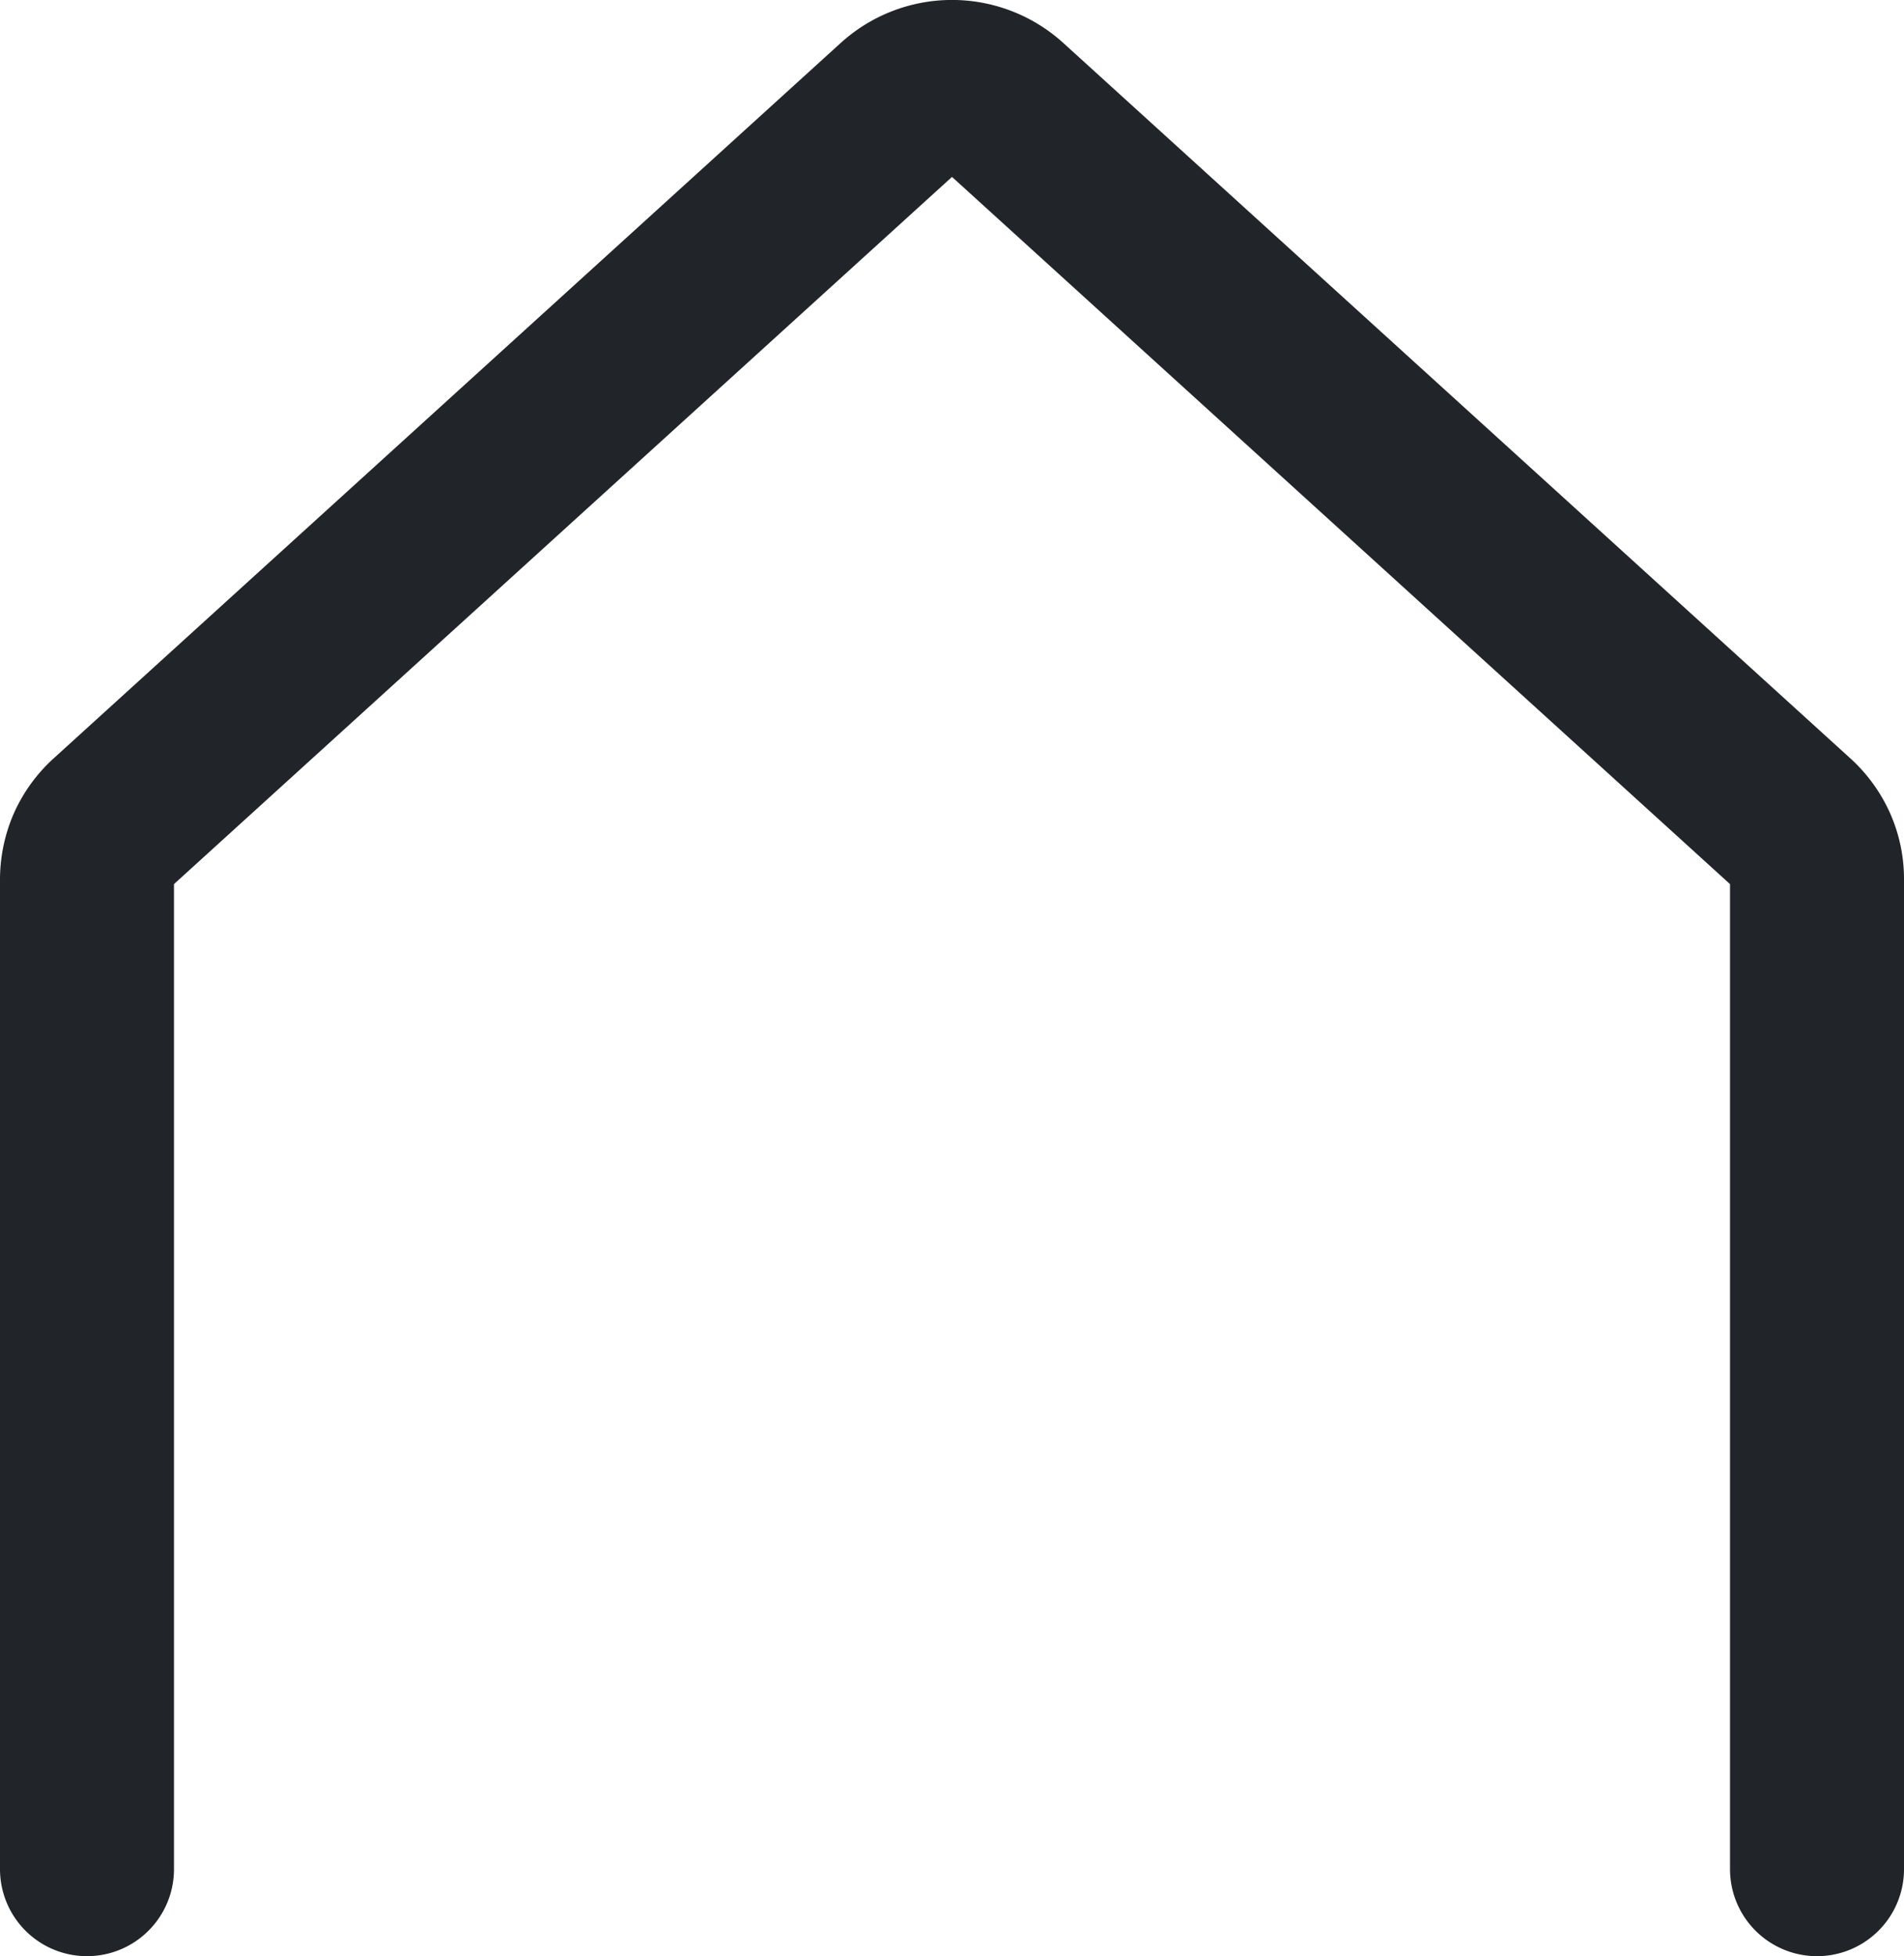 <svg xmlns="http://www.w3.org/2000/svg" width="16.416" height="16.864" viewBox="0 0 16.416 16.864">
  <path id="Path_19047" data-name="Path 19047" d="M9107.295,1313.174v-8.527a.648.648,0,0,0-.055-.271.669.669,0,0,0-.164-.225l-6.781-6.163a.677.677,0,0,0-.916,0l-6.781,6.163a.669.669,0,0,0-.164.225.68.68,0,0,0-.055.271v8.527" transform="translate(-9091.629 -1297.06)" fill="none" stroke="#212529" stroke-linecap="round" stroke-linejoin="round" stroke-width="1.5"/>
</svg>
